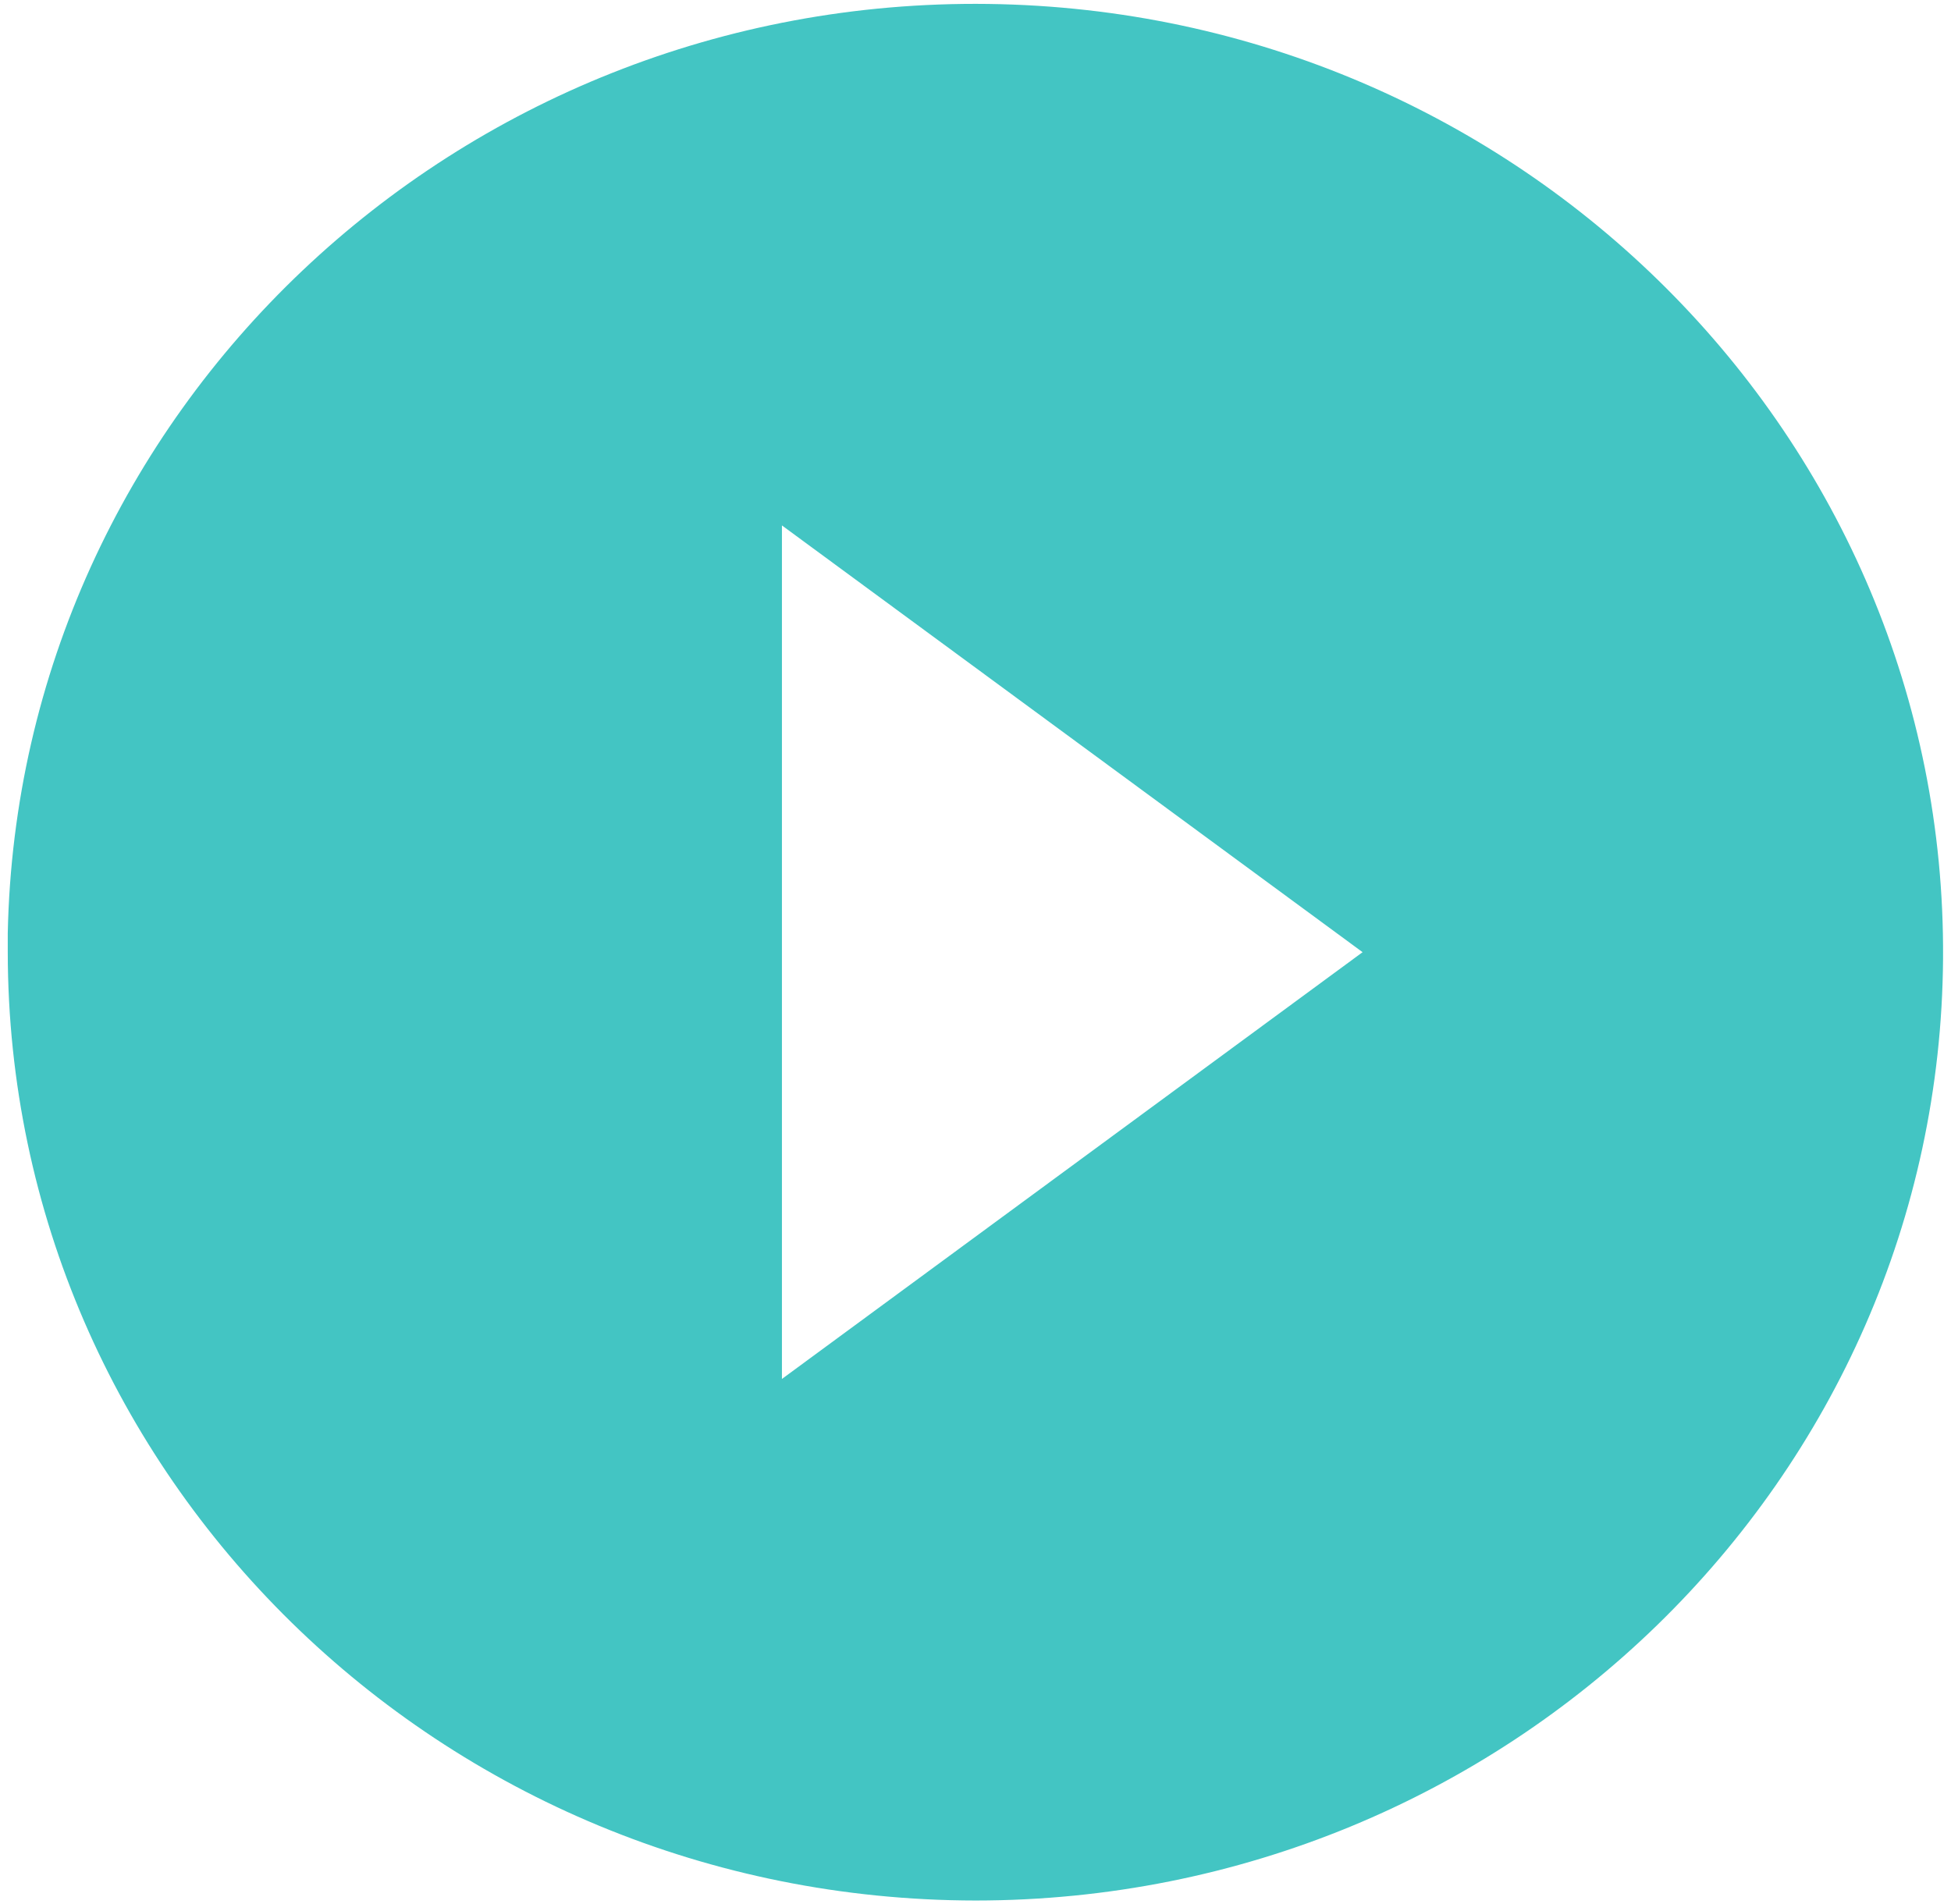 <svg width="42" height="41" viewBox="0 0 42 41" fill="none" xmlns="http://www.w3.org/2000/svg">
<path d="M21 40.917C9.499 40.904 0.179 31.771 0.167 20.5V20.092C0.396 8.872 9.822 -0.064 21.272 0.085C32.722 0.234 41.904 9.411 41.829 20.633C41.754 31.855 32.451 40.914 21 40.917ZM16.833 11.312V29.688L29.333 20.5L16.833 11.312Z" fill="#43C5C3"/>
</svg>
